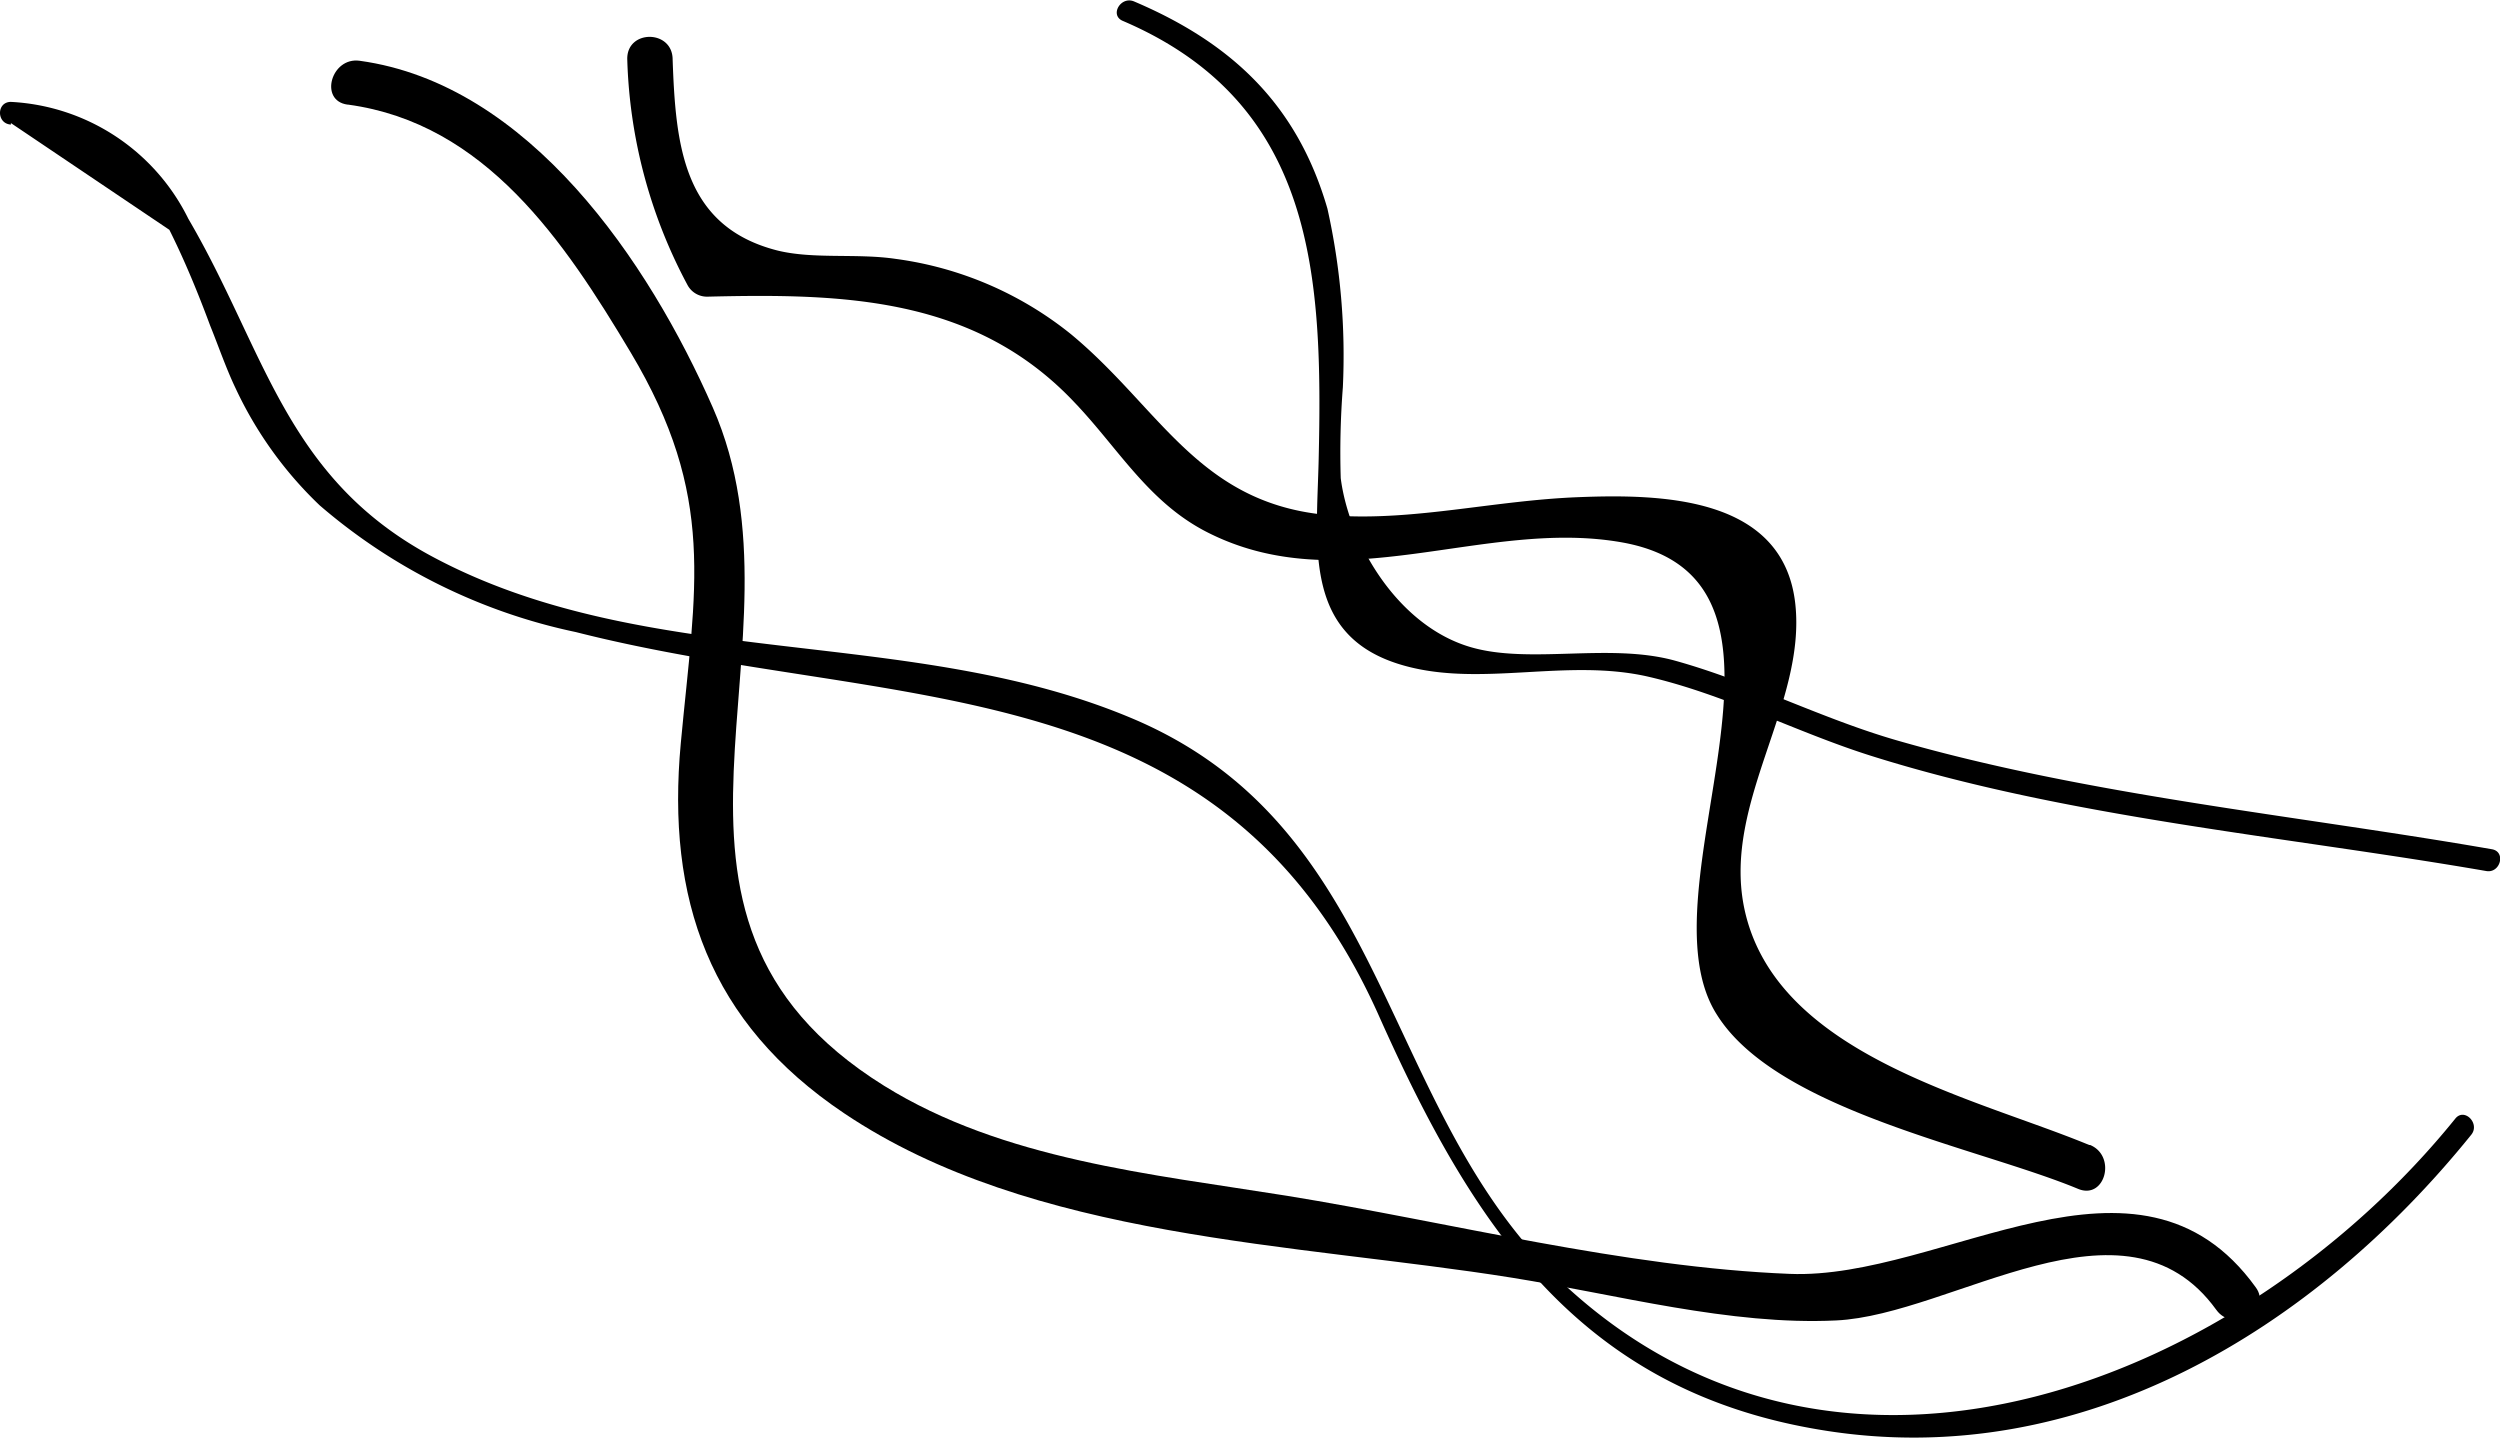 <svg id="Layer_1" data-name="Layer 1" xmlns="http://www.w3.org/2000/svg" width="29.16mm" height="16.77mm" viewBox="0 0 82.66 47.52">
  <title>1</title>
  <g>
    <path d="M86.19,37.49c-3.84-1.59-10.45-3-11.42-7.89-.68-3.46,2.06-6.69,1.7-10-.39-3.56-4.42-3.64-7.19-3.53s-5.36.78-8,.61c-4.49-.27-5.75-3.51-8.76-6a11.71,11.71,0,0,0-5.8-2.49C45.43,8,44,8.21,42.8,7.91c-3.11-.8-3.35-3.49-3.45-6.31,0-1-1.53-1-1.5,0a16.79,16.79,0,0,0,2,7.47.73.73,0,0,0,.65.37c4.5-.11,8.85,0,12.15,3.51,1.43,1.5,2.42,3.26,4.32,4.25,4.49,2.33,9.21-.46,13.8.37,7,1.28.45,11.51,3.12,15.63,2,3.16,8.63,4.37,11.93,5.74.89.37,1.28-1.08.4-1.45Z" transform="translate(-17.11 0.36)"/>
    <path d="M54.23.32c6.39,2.73,6.62,8.46,6.48,14.52-.07,2.92-.51,5.87,2.83,6.8,2.57.72,5.39-.26,8.09.37,2.53.59,4.87,1.83,7.34,2.61,6.51,2.05,13.63,2.65,20.34,3.81.47.09.67-.64.19-.72C93,26.58,86.2,25.94,79.86,24.12c-2.51-.72-4.84-1.94-7.35-2.64-2.18-.61-4.83.13-6.8-.46-2.41-.72-4-3.46-4.27-5.58a27.92,27.92,0,0,1,.07-3A22.32,22.32,0,0,0,61,6.53C60,3.08,57.83,1.05,54.61-.32c-.44-.19-.82.45-.38.64Z" transform="translate(-17.11 0.36)"/>
    <path d="M17.47,3.7l5.24,3.53c.5,1,.95,2.09,1.35,3.17.28.69.52,1.4.84,2.07a12.85,12.85,0,0,0,2.78,3.87,18.94,18.94,0,0,0,8.47,4.19c10.51,2.67,21.32,1,26.54,12.66,3.09,6.93,6.62,12.43,14.69,13.73,8.54,1.39,16.25-3.34,21.44-9.77.3-.37-.23-.91-.53-.53C91.35,45.21,78,50.75,68.72,42c-6-5.7-5.6-14.87-14-18.54C47.3,20.24,38.53,21.89,31.34,18c-4.81-2.61-5.47-6.81-8-11.13A6.94,6.94,0,0,0,17.47,3c-.48,0-.48.72,0,.75Z" transform="translate(-17.11 0.36)"/>
    <path d="M28.62,3.09c4.54.62,7.15,4.52,9.34,8.19,2.85,4.77,2.14,7.77,1.66,12.92s.93,9.24,5.4,12.24c6.22,4.18,14.93,4.29,22.1,5.44,3.43.55,7.2,1.58,10.7,1.41,3.86-.18,9.55-4.53,12.57-.35.56.78,1.86,0,1.3-.75-3.87-5.36-10.34-.23-15.41-.44-5.49-.22-11.19-1.7-16.61-2.58-4.48-.72-9.39-1.19-13.33-3.64-9.15-5.7-2.22-14.57-5.66-22.42C38.56,8.28,34.6,2.41,29,1.64c-.94-.13-1.35,1.32-.4,1.45Z" transform="translate(-17.11 0.36)"/>
  </g>
</svg>
